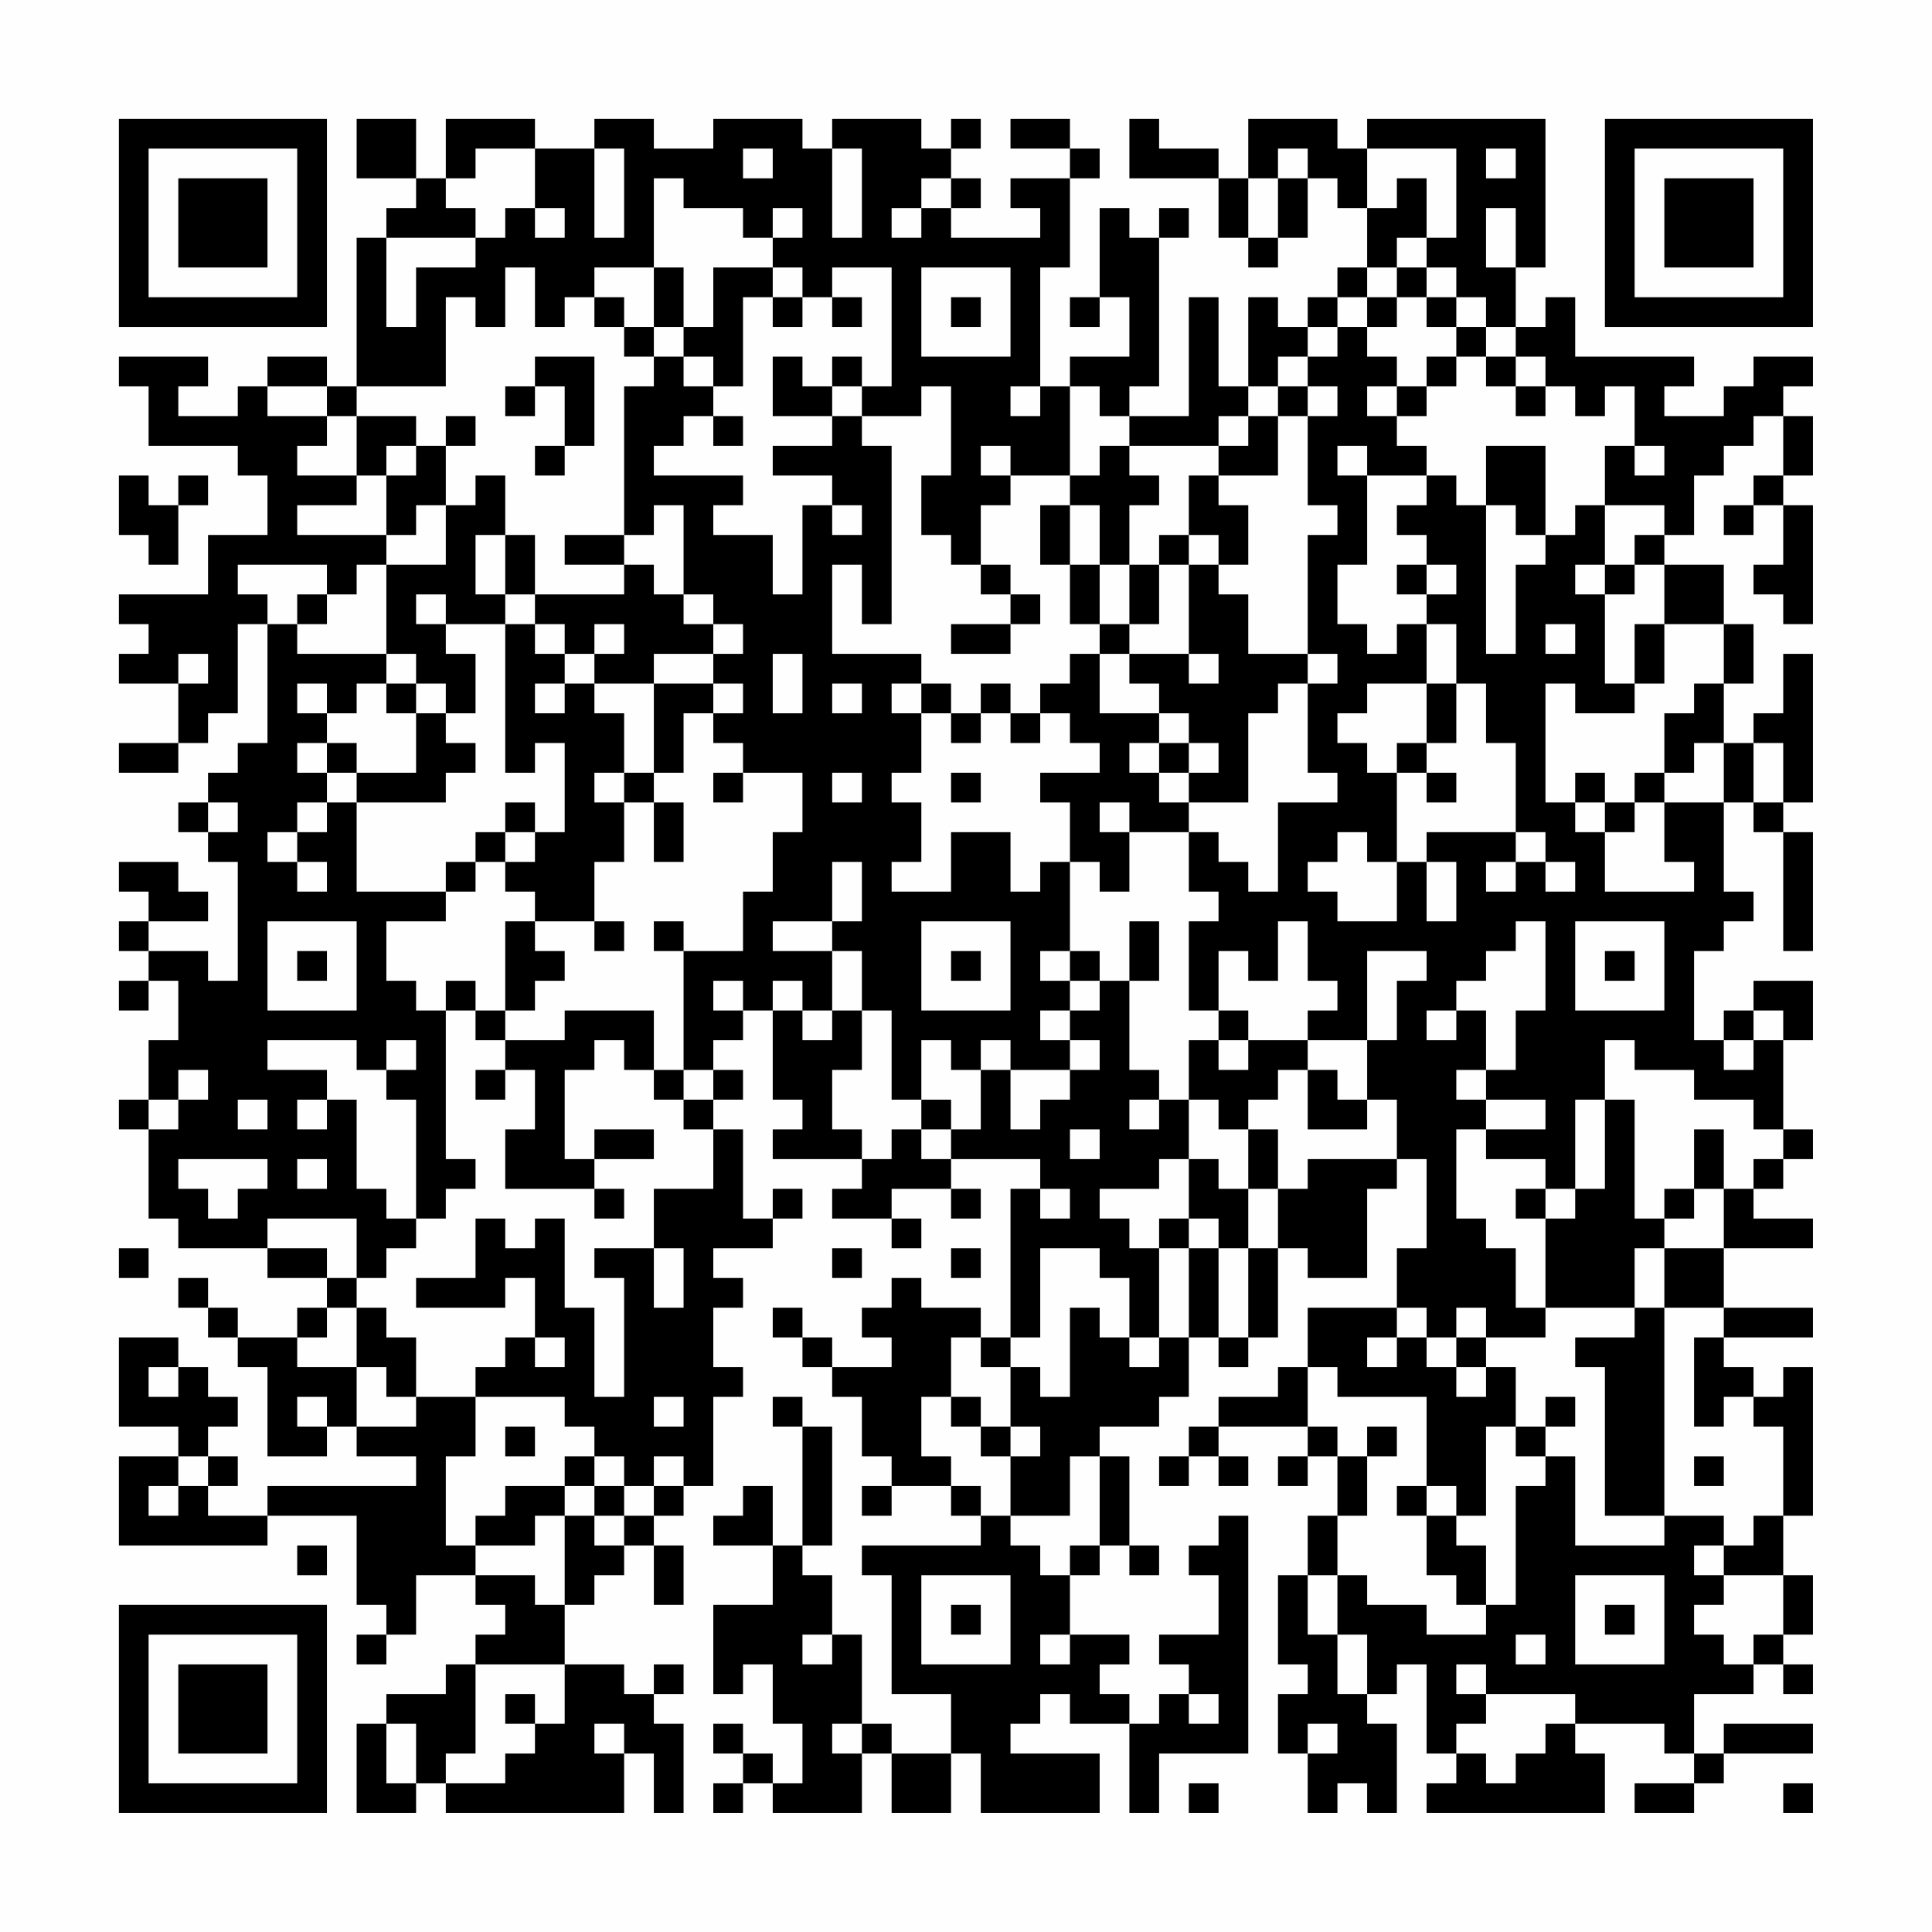<?xml version="1.0" encoding="UTF-8"?>
<svg xmlns="http://www.w3.org/2000/svg" version="1.1" width="300" height="300" viewBox="0 0 300 300"><rect x="0" y="0" width="300" height="300" fill="#fefefe"/><g transform="scale(4.615)"><g transform="translate(4,4)"><path fill-rule="evenodd" d="M8 0L8 2L10 2L10 3L9 3L9 4L8 4L8 9L7 9L7 8L5 8L5 9L4 9L4 10L2 10L2 9L3 9L3 8L0 8L0 9L1 9L1 11L4 11L4 12L5 12L5 14L3 14L3 16L0 16L0 17L1 17L1 18L0 18L0 19L2 19L2 21L0 21L0 22L2 22L2 21L3 21L3 20L4 20L4 17L5 17L5 21L4 21L4 22L3 22L3 23L2 23L2 24L3 24L3 25L4 25L4 29L3 29L3 28L1 28L1 27L3 27L3 26L2 26L2 25L0 25L0 26L1 26L1 27L0 27L0 28L1 28L1 29L0 29L0 30L1 30L1 29L2 29L2 31L1 31L1 33L0 33L0 34L1 34L1 37L2 37L2 38L5 38L5 39L7 39L7 40L6 40L6 41L4 41L4 40L3 40L3 39L2 39L2 40L3 40L3 41L4 41L4 42L5 42L5 45L7 45L7 44L8 44L8 45L10 45L10 46L5 46L5 47L3 47L3 46L4 46L4 45L3 45L3 44L4 44L4 43L3 43L3 42L2 42L2 41L0 41L0 44L2 44L2 45L0 45L0 48L5 48L5 47L8 47L8 50L9 50L9 51L8 51L8 52L9 52L9 51L10 51L10 49L12 49L12 50L13 50L13 51L12 51L12 52L11 52L11 53L9 53L9 54L8 54L8 57L10 57L10 56L11 56L11 57L17 57L17 55L18 55L18 57L19 57L19 54L18 54L18 53L19 53L19 52L18 52L18 53L17 53L17 52L15 52L15 50L16 50L16 49L17 49L17 48L18 48L18 50L19 50L19 48L18 48L18 47L19 47L19 46L20 46L20 43L21 43L21 42L20 42L20 40L21 40L21 39L20 39L20 38L22 38L22 37L23 37L23 36L22 36L22 37L21 37L21 34L20 34L20 33L21 33L21 32L20 32L20 31L21 31L21 30L22 30L22 33L23 33L23 34L22 34L22 35L25 35L25 36L24 36L24 37L26 37L26 38L27 38L27 37L26 37L26 36L28 36L28 37L29 37L29 36L28 36L28 35L31 35L31 36L30 36L30 41L29 41L29 40L27 40L27 39L26 39L26 40L25 40L25 41L26 41L26 42L24 42L24 41L23 41L23 40L22 40L22 41L23 41L23 42L24 42L24 43L25 43L25 45L26 45L26 46L25 46L25 47L26 47L26 46L28 46L28 47L29 47L29 48L25 48L25 49L26 49L26 53L28 53L28 55L26 55L26 54L25 54L25 51L24 51L24 49L23 49L23 48L24 48L24 44L23 44L23 43L22 43L22 44L23 44L23 48L22 48L22 46L21 46L21 47L20 47L20 48L22 48L22 50L20 50L20 53L21 53L21 52L22 52L22 54L23 54L23 56L22 56L22 55L21 55L21 54L20 54L20 55L21 55L21 56L20 56L20 57L21 57L21 56L22 56L22 57L25 57L25 55L26 55L26 57L28 57L28 55L29 55L29 57L33 57L33 55L30 55L30 54L31 54L31 53L32 53L32 54L34 54L34 57L35 57L35 55L38 55L38 47L37 47L37 48L36 48L36 49L37 49L37 51L35 51L35 52L36 52L36 53L35 53L35 54L34 54L34 53L33 53L33 52L34 52L34 51L32 51L32 49L33 49L33 48L34 48L34 49L35 49L35 48L34 48L34 45L33 45L33 44L35 44L35 43L36 43L36 41L37 41L37 42L38 42L38 41L39 41L39 38L40 38L40 39L42 39L42 36L43 36L43 35L44 35L44 38L43 38L43 40L40 40L40 42L39 42L39 43L37 43L37 44L36 44L36 45L35 45L35 46L36 46L36 45L37 45L37 46L38 46L38 45L37 45L37 44L40 44L40 45L39 45L39 46L40 46L40 45L41 45L41 47L40 47L40 49L39 49L39 52L40 52L40 53L39 53L39 55L40 55L40 57L41 57L41 56L42 56L42 57L43 57L43 54L42 54L42 53L43 53L43 52L44 52L44 55L45 55L45 56L44 56L44 57L50 57L50 55L49 55L49 54L52 54L52 55L53 55L53 56L51 56L51 57L53 57L53 56L54 56L54 55L57 55L57 54L54 54L54 55L53 55L53 53L55 53L55 52L56 52L56 53L57 53L57 52L56 52L56 51L57 51L57 49L56 49L56 47L57 47L57 42L56 42L56 43L55 43L55 42L54 42L54 41L57 41L57 40L54 40L54 38L57 38L57 37L55 37L55 36L56 36L56 35L57 35L57 34L56 34L56 31L57 31L57 29L55 29L55 30L54 30L54 31L53 31L53 28L54 28L54 27L55 27L55 26L54 26L54 23L55 23L55 24L56 24L56 28L57 28L57 24L56 24L56 23L57 23L57 18L56 18L56 20L55 20L55 21L54 21L54 19L55 19L55 17L54 17L54 15L52 15L52 14L53 14L53 12L54 12L54 11L55 11L55 10L56 10L56 12L55 12L55 13L54 13L54 14L55 14L55 13L56 13L56 15L55 15L55 16L56 16L56 17L57 17L57 13L56 13L56 12L57 12L57 10L56 10L56 9L57 9L57 8L55 8L55 9L54 9L54 10L52 10L52 9L53 9L53 8L49 8L49 6L48 6L48 7L47 7L47 5L48 5L48 0L42 0L42 1L41 1L41 0L38 0L38 2L37 2L37 1L35 1L35 0L34 0L34 2L37 2L37 4L38 4L38 5L39 5L39 4L40 4L40 2L41 2L41 3L42 3L42 5L41 5L41 6L40 6L40 7L39 7L39 6L38 6L38 9L37 9L37 6L36 6L36 10L34 10L34 9L35 9L35 4L36 4L36 3L35 3L35 4L34 4L34 3L33 3L33 6L32 6L32 7L33 7L33 6L34 6L34 8L32 8L32 9L31 9L31 5L32 5L32 2L33 2L33 1L32 1L32 0L30 0L30 1L32 1L32 2L30 2L30 3L31 3L31 4L28 4L28 3L29 3L29 2L28 2L28 1L29 1L29 0L28 0L28 1L27 1L27 0L24 0L24 1L23 1L23 0L20 0L20 1L18 1L18 0L16 0L16 1L14 1L14 0L11 0L11 2L10 2L10 0ZM12 1L12 2L11 2L11 3L12 3L12 4L9 4L9 7L10 7L10 5L12 5L12 4L13 4L13 3L14 3L14 4L15 4L15 3L14 3L14 1ZM16 1L16 4L17 4L17 1ZM21 1L21 2L22 2L22 1ZM24 1L24 4L25 4L25 1ZM39 1L39 2L38 2L38 4L39 4L39 2L40 2L40 1ZM42 1L42 3L43 3L43 2L44 2L44 4L43 4L43 5L42 5L42 6L41 6L41 7L40 7L40 8L39 8L39 9L38 9L38 10L37 10L37 11L34 11L34 10L33 10L33 9L32 9L32 12L30 12L30 11L29 11L29 12L30 12L30 13L29 13L29 15L28 15L28 14L27 14L27 12L28 12L28 9L27 9L27 10L25 10L25 9L26 9L26 5L24 5L24 6L23 6L23 5L22 5L22 4L23 4L23 3L22 3L22 4L21 4L21 3L19 3L19 2L18 2L18 5L16 5L16 6L15 6L15 7L14 7L14 5L13 5L13 7L12 7L12 6L11 6L11 9L8 9L8 10L7 10L7 9L5 9L5 10L7 10L7 11L6 11L6 12L8 12L8 13L6 13L6 14L9 14L9 15L8 15L8 16L7 16L7 15L4 15L4 16L5 16L5 17L6 17L6 18L9 18L9 19L8 19L8 20L7 20L7 19L6 19L6 20L7 20L7 21L6 21L6 22L7 22L7 23L6 23L6 24L5 24L5 25L6 25L6 26L7 26L7 25L6 25L6 24L7 24L7 23L8 23L8 26L11 26L11 27L9 27L9 29L10 29L10 30L11 30L11 35L12 35L12 36L11 36L11 37L10 37L10 33L9 33L9 32L10 32L10 31L9 31L9 32L8 32L8 31L5 31L5 32L7 32L7 33L6 33L6 34L7 34L7 33L8 33L8 36L9 36L9 37L10 37L10 38L9 38L9 39L8 39L8 37L5 37L5 38L7 38L7 39L8 39L8 40L7 40L7 41L6 41L6 42L8 42L8 44L10 44L10 43L12 43L12 45L11 45L11 48L12 48L12 49L14 49L14 50L15 50L15 47L16 47L16 48L17 48L17 47L18 47L18 46L19 46L19 45L18 45L18 46L17 46L17 45L16 45L16 44L15 44L15 43L12 43L12 42L13 42L13 41L14 41L14 42L15 42L15 41L14 41L14 39L13 39L13 40L10 40L10 39L12 39L12 37L13 37L13 38L14 38L14 37L15 37L15 40L16 40L16 43L17 43L17 39L16 39L16 38L18 38L18 40L19 40L19 38L18 38L18 36L20 36L20 34L19 34L19 33L20 33L20 32L19 32L19 28L21 28L21 26L22 26L22 24L23 24L23 22L21 22L21 21L20 21L20 20L21 20L21 19L20 19L20 18L21 18L21 17L20 17L20 16L19 16L19 13L18 13L18 14L17 14L17 9L18 9L18 8L19 8L19 9L20 9L20 10L19 10L19 11L18 11L18 12L21 12L21 13L20 13L20 14L22 14L22 16L23 16L23 13L24 13L24 14L25 14L25 13L24 13L24 12L22 12L22 11L24 11L24 10L25 10L25 11L26 11L26 17L25 17L25 15L24 15L24 18L27 18L27 19L26 19L26 20L27 20L27 22L26 22L26 23L27 23L27 25L26 25L26 26L28 26L28 24L30 24L30 26L31 26L31 25L32 25L32 28L31 28L31 29L32 29L32 30L31 30L31 31L32 31L32 32L30 32L30 31L29 31L29 32L28 32L28 31L27 31L27 33L26 33L26 30L25 30L25 28L24 28L24 27L25 27L25 25L24 25L24 27L22 27L22 28L24 28L24 30L23 30L23 29L22 29L22 30L23 30L23 31L24 31L24 30L25 30L25 32L24 32L24 34L25 34L25 35L26 35L26 34L27 34L27 35L28 35L28 34L29 34L29 32L30 32L30 34L31 34L31 33L32 33L32 32L33 32L33 31L32 31L32 30L33 30L33 29L34 29L34 32L35 32L35 33L34 33L34 34L35 34L35 33L36 33L36 35L35 35L35 36L33 36L33 37L34 37L34 38L35 38L35 41L34 41L34 39L33 39L33 38L31 38L31 41L30 41L30 42L29 42L29 41L28 41L28 43L27 43L27 45L28 45L28 46L29 46L29 47L30 47L30 48L31 48L31 49L32 49L32 48L33 48L33 45L32 45L32 47L30 47L30 45L31 45L31 44L30 44L30 42L31 42L31 43L32 43L32 40L33 40L33 41L34 41L34 42L35 42L35 41L36 41L36 38L37 38L37 41L38 41L38 38L39 38L39 36L40 36L40 35L43 35L43 33L42 33L42 31L43 31L43 29L44 29L44 28L42 28L42 31L40 31L40 30L41 30L41 29L40 29L40 27L39 27L39 29L38 29L38 28L37 28L37 30L36 30L36 27L37 27L37 26L36 26L36 24L37 24L37 25L38 25L38 26L39 26L39 23L41 23L41 22L40 22L40 19L41 19L41 18L40 18L40 14L41 14L41 13L40 13L40 10L41 10L41 9L40 9L40 8L41 8L41 7L42 7L42 8L43 8L43 9L42 9L42 10L43 10L43 11L44 11L44 12L42 12L42 11L41 11L41 12L42 12L42 15L41 15L41 17L42 17L42 18L43 18L43 17L44 17L44 19L42 19L42 20L41 20L41 21L42 21L42 22L43 22L43 25L42 25L42 24L41 24L41 25L40 25L40 26L41 26L41 27L43 27L43 25L44 25L44 27L45 27L45 25L44 25L44 24L47 24L47 25L46 25L46 26L47 26L47 25L48 25L48 26L49 26L49 25L48 25L48 24L47 24L47 21L46 21L46 19L45 19L45 17L44 17L44 16L45 16L45 15L44 15L44 14L43 14L43 13L44 13L44 12L45 12L45 13L46 13L46 18L47 18L47 15L48 15L48 14L49 14L49 13L50 13L50 15L49 15L49 16L50 16L50 19L51 19L51 20L49 20L49 19L48 19L48 23L49 23L49 24L50 24L50 26L53 26L53 25L52 25L52 23L54 23L54 21L53 21L53 22L52 22L52 20L53 20L53 19L54 19L54 17L52 17L52 15L51 15L51 14L52 14L52 13L50 13L50 11L51 11L51 12L52 12L52 11L51 11L51 9L50 9L50 10L49 10L49 9L48 9L48 8L47 8L47 7L46 7L46 6L45 6L45 5L44 5L44 4L45 4L45 1ZM46 1L46 2L47 2L47 1ZM27 2L27 3L26 3L26 4L27 4L27 3L28 3L28 2ZM46 3L46 5L47 5L47 3ZM18 5L18 7L17 7L17 6L16 6L16 7L17 7L17 8L18 8L18 7L19 7L19 8L20 8L20 9L21 9L21 6L22 6L22 7L23 7L23 6L22 6L22 5L20 5L20 7L19 7L19 5ZM27 5L27 8L30 8L30 5ZM43 5L43 6L42 6L42 7L43 7L43 6L44 6L44 7L45 7L45 8L44 8L44 9L43 9L43 10L44 10L44 9L45 9L45 8L46 8L46 9L47 9L47 10L48 10L48 9L47 9L47 8L46 8L46 7L45 7L45 6L44 6L44 5ZM24 6L24 7L25 7L25 6ZM28 6L28 7L29 7L29 6ZM14 8L14 9L13 9L13 10L14 10L14 9L15 9L15 11L14 11L14 12L15 12L15 11L16 11L16 8ZM22 8L22 10L24 10L24 9L25 9L25 8L24 8L24 9L23 9L23 8ZM30 9L30 10L31 10L31 9ZM39 9L39 10L38 10L38 11L37 11L37 12L36 12L36 14L35 14L35 15L34 15L34 13L35 13L35 12L34 12L34 11L33 11L33 12L32 12L32 13L31 13L31 15L32 15L32 17L33 17L33 18L32 18L32 19L31 19L31 20L30 20L30 19L29 19L29 20L28 20L28 19L27 19L27 20L28 20L28 21L29 21L29 20L30 20L30 21L31 21L31 20L32 20L32 21L33 21L33 22L31 22L31 23L32 23L32 25L33 25L33 26L34 26L34 24L36 24L36 23L38 23L38 20L39 20L39 19L40 19L40 18L38 18L38 16L37 16L37 15L38 15L38 13L37 13L37 12L39 12L39 10L40 10L40 9ZM8 10L8 12L9 12L9 14L10 14L10 13L11 13L11 15L9 15L9 18L10 18L10 19L9 19L9 20L10 20L10 22L8 22L8 21L7 21L7 22L8 22L8 23L11 23L11 22L12 22L12 21L11 21L11 20L12 20L12 18L11 18L11 17L13 17L13 22L14 22L14 21L15 21L15 24L14 24L14 23L13 23L13 24L12 24L12 25L11 25L11 26L12 26L12 25L13 25L13 26L14 26L14 27L13 27L13 30L12 30L12 29L11 29L11 30L12 30L12 31L13 31L13 32L12 32L12 33L13 33L13 32L14 32L14 34L13 34L13 36L16 36L16 37L17 37L17 36L16 36L16 35L18 35L18 34L16 34L16 35L15 35L15 32L16 32L16 31L17 31L17 32L18 32L18 33L19 33L19 32L18 32L18 30L15 30L15 31L13 31L13 30L14 30L14 29L15 29L15 28L14 28L14 27L16 27L16 28L17 28L17 27L16 27L16 25L17 25L17 23L18 23L18 25L19 25L19 23L18 23L18 22L19 22L19 20L20 20L20 19L18 19L18 18L20 18L20 17L19 17L19 16L18 16L18 15L17 15L17 14L15 14L15 15L17 15L17 16L14 16L14 14L13 14L13 12L12 12L12 13L11 13L11 11L12 11L12 10L11 10L11 11L10 11L10 10ZM20 10L20 11L21 11L21 10ZM9 11L9 12L10 12L10 11ZM46 11L46 13L47 13L47 14L48 14L48 11ZM0 12L0 14L1 14L1 15L2 15L2 13L3 13L3 12L2 12L2 13L1 13L1 12ZM32 13L32 15L33 15L33 17L34 17L34 18L33 18L33 20L35 20L35 21L34 21L34 22L35 22L35 23L36 23L36 22L37 22L37 21L36 21L36 20L35 20L35 19L34 19L34 18L36 18L36 19L37 19L37 18L36 18L36 15L37 15L37 14L36 14L36 15L35 15L35 17L34 17L34 15L33 15L33 13ZM12 14L12 16L13 16L13 17L14 17L14 18L15 18L15 19L14 19L14 20L15 20L15 19L16 19L16 20L17 20L17 22L16 22L16 23L17 23L17 22L18 22L18 19L16 19L16 18L17 18L17 17L16 17L16 18L15 18L15 17L14 17L14 16L13 16L13 14ZM29 15L29 16L30 16L30 17L28 17L28 18L30 18L30 17L31 17L31 16L30 16L30 15ZM43 15L43 16L44 16L44 15ZM50 15L50 16L51 16L51 15ZM6 16L6 17L7 17L7 16ZM10 16L10 17L11 17L11 16ZM48 17L48 18L49 18L49 17ZM51 17L51 19L52 19L52 17ZM2 18L2 19L3 19L3 18ZM22 18L22 20L23 20L23 18ZM10 19L10 20L11 20L11 19ZM24 19L24 20L25 20L25 19ZM44 19L44 21L43 21L43 22L44 22L44 23L45 23L45 22L44 22L44 21L45 21L45 19ZM35 21L35 22L36 22L36 21ZM55 21L55 23L56 23L56 21ZM20 22L20 23L21 23L21 22ZM24 22L24 23L25 23L25 22ZM28 22L28 23L29 23L29 22ZM49 22L49 23L50 23L50 24L51 24L51 23L52 23L52 22L51 22L51 23L50 23L50 22ZM3 23L3 24L4 24L4 23ZM33 23L33 24L34 24L34 23ZM13 24L13 25L14 25L14 24ZM5 27L5 30L8 30L8 27ZM18 27L18 28L19 28L19 27ZM27 27L27 30L30 30L30 27ZM34 27L34 29L35 29L35 27ZM47 27L47 28L46 28L46 29L45 29L45 30L44 30L44 31L45 31L45 30L46 30L46 32L45 32L45 33L46 33L46 34L45 34L45 37L46 37L46 38L47 38L47 40L48 40L48 41L46 41L46 40L45 40L45 41L44 41L44 40L43 40L43 41L42 41L42 42L43 42L43 41L44 41L44 42L45 42L45 43L46 43L46 42L47 42L47 44L46 44L46 47L45 47L45 46L44 46L44 43L41 43L41 42L40 42L40 44L41 44L41 45L42 45L42 47L41 47L41 49L40 49L40 51L41 51L41 53L42 53L42 51L41 51L41 49L42 49L42 50L44 50L44 51L46 51L46 50L47 50L47 46L48 46L48 45L49 45L49 48L52 48L52 47L54 47L54 48L53 48L53 49L54 49L54 50L53 50L53 51L54 51L54 52L55 52L55 51L56 51L56 49L54 49L54 48L55 48L55 47L56 47L56 44L55 44L55 43L54 43L54 44L53 44L53 41L54 41L54 40L52 40L52 38L54 38L54 36L55 36L55 35L56 35L56 34L55 34L55 33L53 33L53 32L51 32L51 31L50 31L50 33L49 33L49 36L48 36L48 35L46 35L46 34L48 34L48 33L46 33L46 32L47 32L47 30L48 30L48 27ZM49 27L49 30L52 30L52 27ZM6 28L6 29L7 29L7 28ZM28 28L28 29L29 29L29 28ZM32 28L32 29L33 29L33 28ZM50 28L50 29L51 29L51 28ZM20 29L20 30L21 30L21 29ZM37 30L37 31L36 31L36 33L37 33L37 34L38 34L38 36L37 36L37 35L36 35L36 37L35 37L35 38L36 38L36 37L37 37L37 38L38 38L38 36L39 36L39 34L38 34L38 33L39 33L39 32L40 32L40 34L42 34L42 33L41 33L41 32L40 32L40 31L38 31L38 30ZM55 30L55 31L54 31L54 32L55 32L55 31L56 31L56 30ZM37 31L37 32L38 32L38 31ZM2 32L2 33L1 33L1 34L2 34L2 33L3 33L3 32ZM4 33L4 34L5 34L5 33ZM27 33L27 34L28 34L28 33ZM50 33L50 36L49 36L49 37L48 37L48 36L47 36L47 37L48 37L48 40L51 40L51 41L49 41L49 42L50 42L50 47L52 47L52 40L51 40L51 38L52 38L52 37L53 37L53 36L54 36L54 34L53 34L53 36L52 36L52 37L51 37L51 33ZM32 34L32 35L33 35L33 34ZM2 35L2 36L3 36L3 37L4 37L4 36L5 36L5 35ZM6 35L6 36L7 36L7 35ZM31 36L31 37L32 37L32 36ZM0 38L0 39L1 39L1 38ZM24 38L24 39L25 39L25 38ZM28 38L28 39L29 39L29 38ZM8 40L8 42L9 42L9 43L10 43L10 41L9 41L9 40ZM45 41L45 42L46 42L46 41ZM1 42L1 43L2 43L2 42ZM6 43L6 44L7 44L7 43ZM18 43L18 44L19 44L19 43ZM28 43L28 44L29 44L29 45L30 45L30 44L29 44L29 43ZM48 43L48 44L47 44L47 45L48 45L48 44L49 44L49 43ZM13 44L13 45L14 45L14 44ZM42 44L42 45L43 45L43 44ZM2 45L2 46L1 46L1 47L2 47L2 46L3 46L3 45ZM15 45L15 46L13 46L13 47L12 47L12 48L14 48L14 47L15 47L15 46L16 46L16 47L17 47L17 46L16 46L16 45ZM53 45L53 46L54 46L54 45ZM43 46L43 47L44 47L44 49L45 49L45 50L46 50L46 48L45 48L45 47L44 47L44 46ZM6 48L6 49L7 49L7 48ZM27 49L27 52L30 52L30 49ZM49 49L49 52L52 52L52 49ZM28 50L28 51L29 51L29 50ZM50 50L50 51L51 51L51 50ZM23 51L23 52L24 52L24 51ZM31 51L31 52L32 52L32 51ZM47 51L47 52L48 52L48 51ZM12 52L12 55L11 55L11 56L13 56L13 55L14 55L14 54L15 54L15 52ZM45 52L45 53L46 53L46 54L45 54L45 55L46 55L46 56L47 56L47 55L48 55L48 54L49 54L49 53L46 53L46 52ZM13 53L13 54L14 54L14 53ZM36 53L36 54L37 54L37 53ZM9 54L9 56L10 56L10 54ZM16 54L16 55L17 55L17 54ZM24 54L24 55L25 55L25 54ZM40 54L40 55L41 55L41 54ZM36 56L36 57L37 57L37 56ZM56 56L56 57L57 57L57 56ZM0 0L0 7L7 7L7 0ZM1 1L1 6L6 6L6 1ZM2 2L2 5L5 5L5 2ZM50 0L50 7L57 7L57 0ZM51 1L51 6L56 6L56 1ZM52 2L52 5L55 5L55 2ZM0 50L0 57L7 57L7 50ZM1 51L1 56L6 56L6 51ZM2 52L2 55L5 55L5 52Z" fill="#000000"/></g></g></svg>
